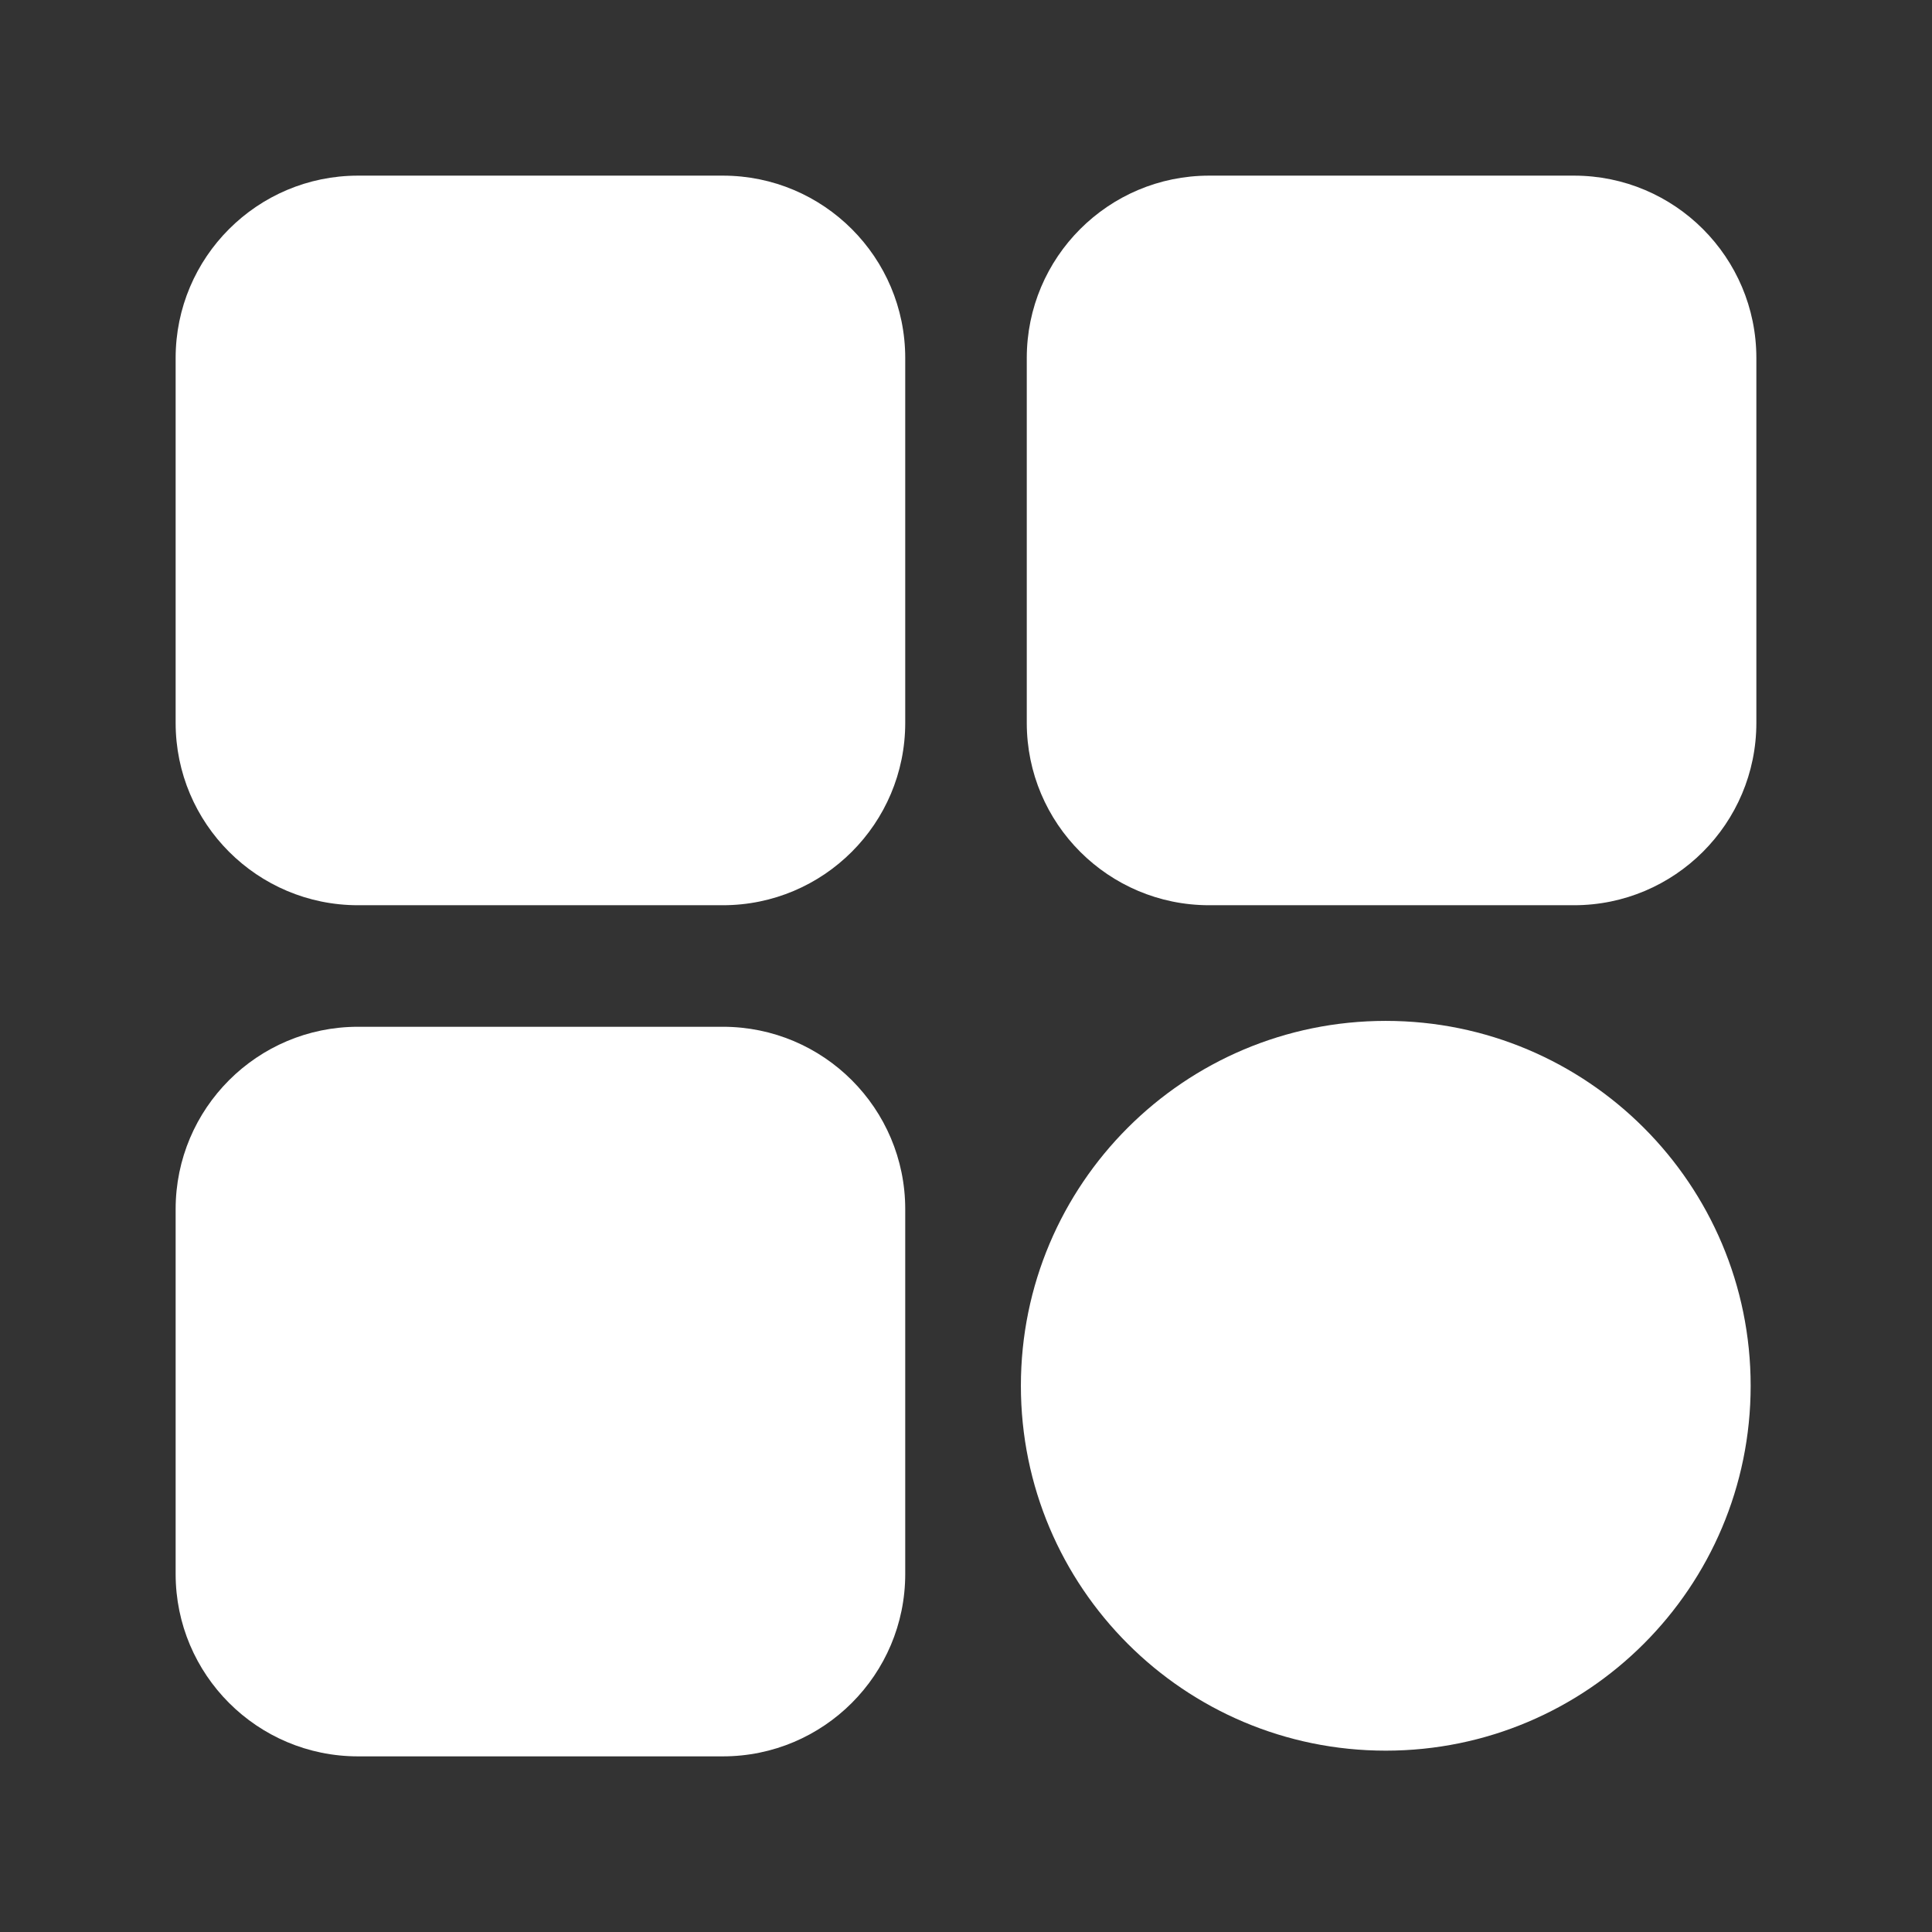 <svg width="22" height="22" viewBox="0 0 22 22" fill="none" xmlns="http://www.w3.org/2000/svg">
<rect x="0" y="0" width="22" height="22" fill="#333333" stroke="none"/>
<path d="M8.231 2H4.077C2.93 2 2 2.93 2 4.077V8.231C2 9.378 2.93 10.308 4.077 10.308H8.231C9.378 10.308 10.308 9.378 10.308 8.231V4.077C10.308 2.93 9.378 2 8.231 2Z" fill="white"/>
<path d="M17.923 2H13.769C12.622 2 11.692 2.93 11.692 4.077V8.231C11.692 9.378 12.622 10.308 13.769 10.308H17.923C19.07 10.308 20 9.378 20 8.231V4.077C20 2.93 19.07 2 17.923 2Z" fill="white"/>
<path d="M8.231 11.692H4.077C2.93 11.692 2 12.622 2 13.769V17.923C2 19.07 2.93 20 4.077 20H8.231C9.378 20 10.308 19.07 10.308 17.923V13.769C10.308 12.622 9.378 11.692 8.231 11.692Z" fill="white"/>
<path d="M15.78 19.935C18.075 19.935 19.935 18.075 19.935 15.78C19.935 13.485 18.075 11.625 15.78 11.625C13.485 11.625 11.625 13.485 11.625 15.78C11.625 18.075 13.485 19.935 15.78 19.935Z" fill="white"/>
</svg>
